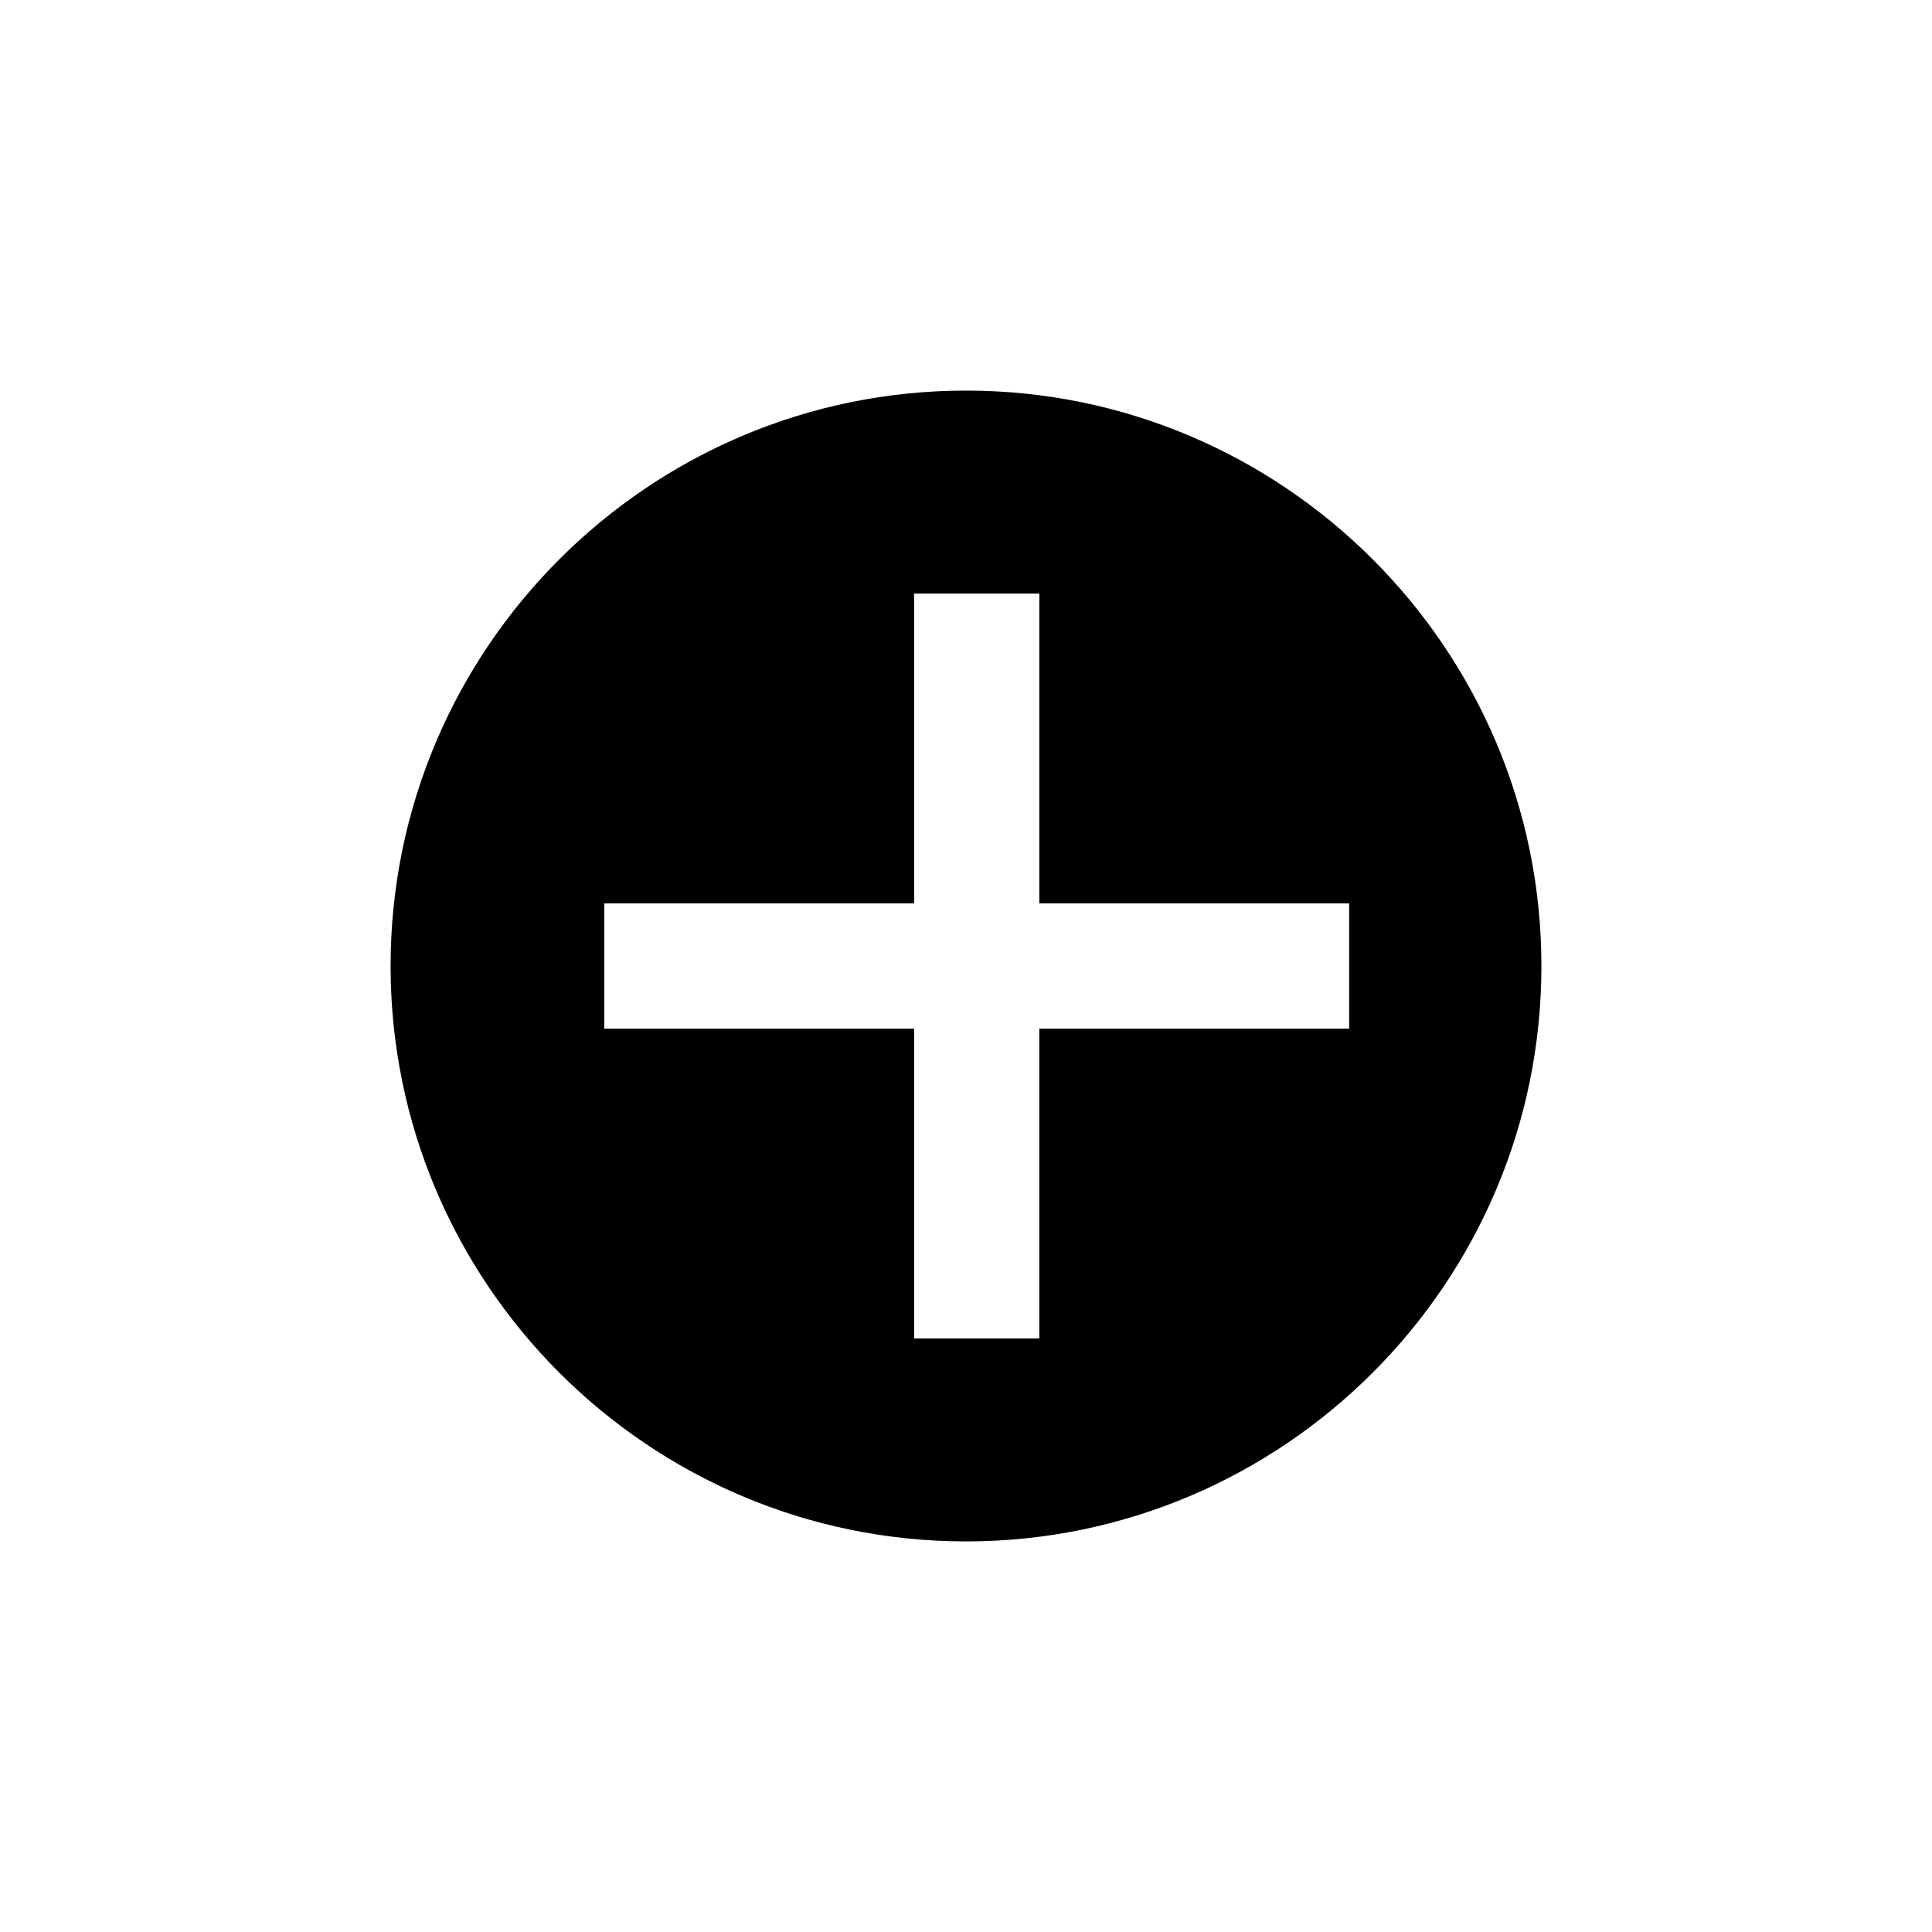 <svg id="Layer_1" data-name="Layer 1" xmlns="http://www.w3.org/2000/svg" viewBox="0 0 512 512"><path d="M256,408.49c84.08,0,152.49-68.41,152.49-152.49S340.08,103.51,256,103.51,103.51,171.92,103.51,256,171.92,408.49,256,408.49Zm19.43-135.9V354.7H242.25V272.59H160.14V239.41h82.11V157.3h33.18v82.11h82.11v33.18Z"/></svg>